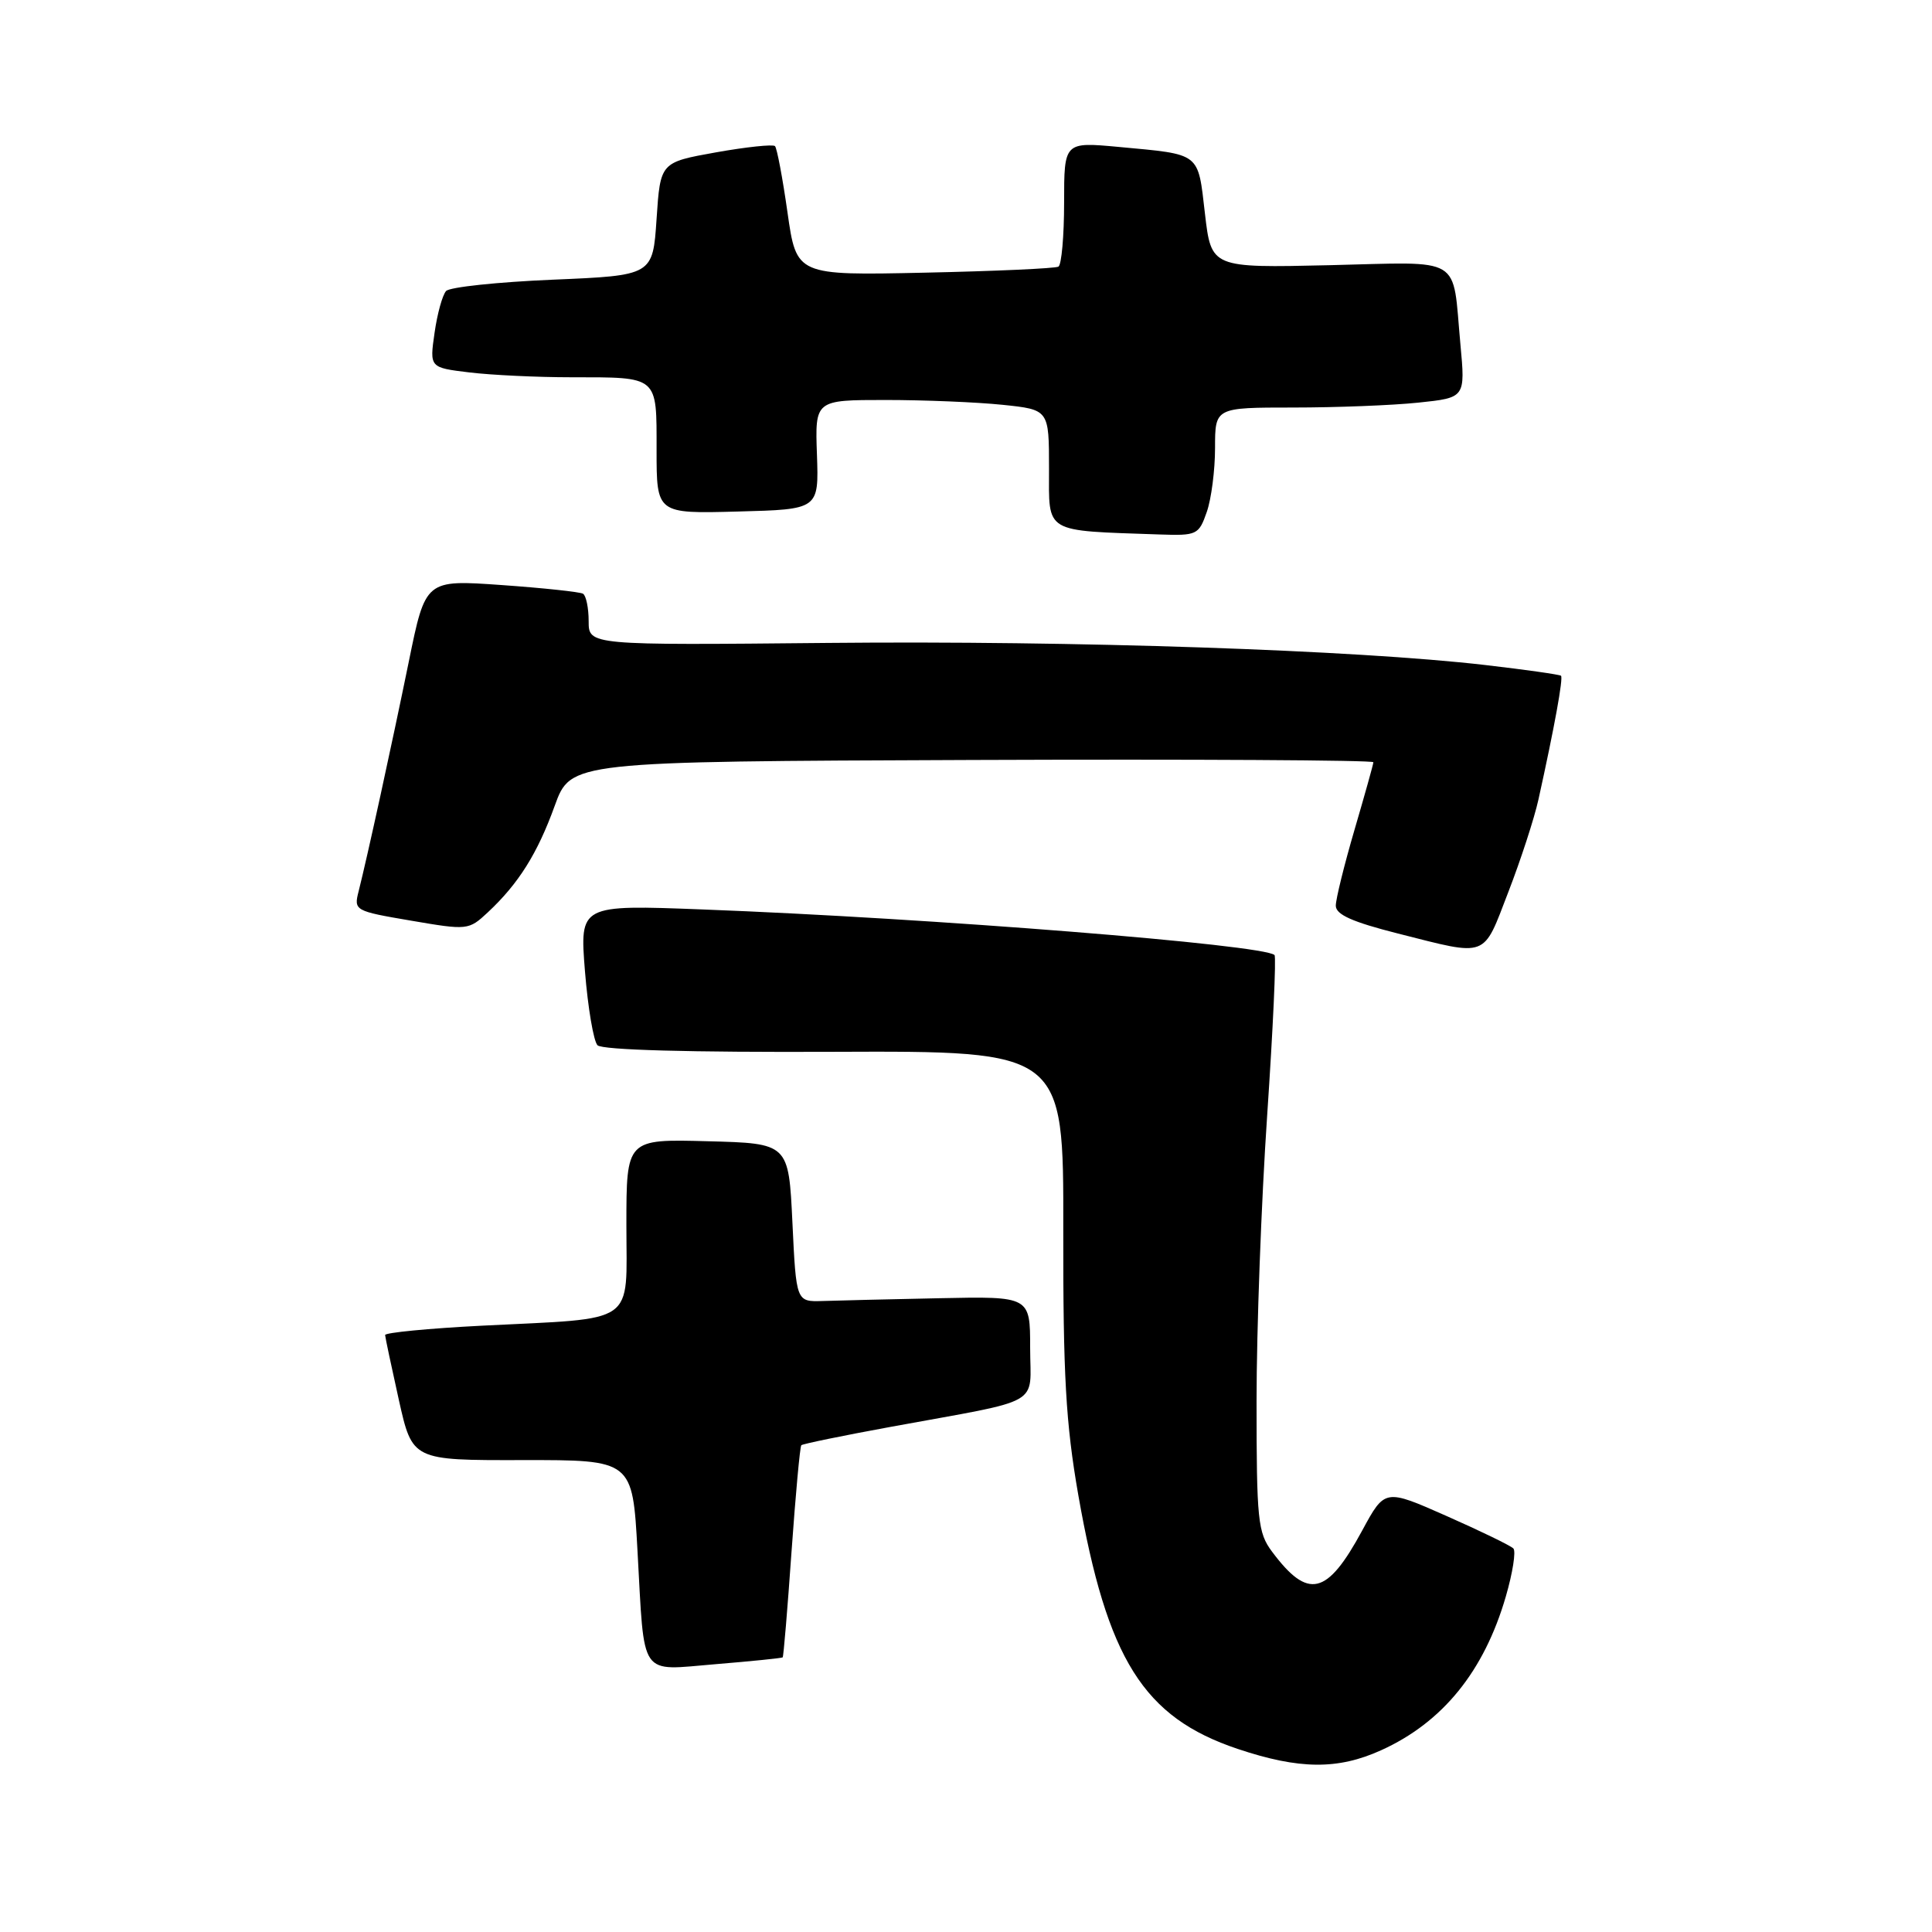 <?xml version="1.0" encoding="UTF-8" standalone="no"?>
<!DOCTYPE svg PUBLIC "-//W3C//DTD SVG 1.1//EN" "http://www.w3.org/Graphics/SVG/1.1/DTD/svg11.dtd" >
<svg xmlns="http://www.w3.org/2000/svg" xmlns:xlink="http://www.w3.org/1999/xlink" version="1.1" viewBox="0 0 256 256">
 <g >
 <path fill="currentColor"
d=" M 183.00 231.92 C 191.16 228.23 196.65 221.46 199.53 211.54 C 200.44 208.41 200.89 205.55 200.53 205.18 C 200.16 204.80 196.18 202.87 191.68 200.88 C 183.50 197.26 183.50 197.26 180.50 202.80 C 175.83 211.42 173.34 212.01 168.55 205.60 C 166.67 203.08 166.50 201.44 166.50 185.68 C 166.50 176.23 167.13 159.16 167.91 147.74 C 168.68 136.33 169.12 126.79 168.88 126.55 C 167.52 125.18 123.41 121.66 93.16 120.51 C 76.81 119.88 76.81 119.88 77.51 128.69 C 77.90 133.54 78.65 137.95 79.17 138.50 C 79.77 139.13 91.38 139.45 110.52 139.37 C 140.93 139.25 140.93 139.25 140.89 162.87 C 140.86 182.26 141.22 188.58 142.88 198.10 C 146.70 219.88 151.51 227.55 164.00 231.74 C 172.15 234.47 177.26 234.52 183.00 231.92 Z  M 103.71 219.61 C 103.82 219.51 104.35 213.21 104.88 205.62 C 105.42 198.02 106.00 191.67 106.18 191.50 C 106.36 191.32 111.67 190.23 118.00 189.07 C 138.56 185.30 136.50 186.47 136.50 178.59 C 136.50 171.77 136.50 171.77 124.50 172.02 C 117.90 172.16 110.92 172.32 109.00 172.39 C 105.50 172.50 105.50 172.50 105.00 162.00 C 104.50 151.50 104.50 151.50 93.75 151.22 C 83.00 150.93 83.00 150.93 83.00 162.34 C 83.00 175.74 84.63 174.61 63.86 175.66 C 56.79 176.02 51.01 176.58 51.03 176.90 C 51.05 177.23 51.87 181.10 52.85 185.50 C 54.64 193.50 54.64 193.50 69.22 193.47 C 83.81 193.45 83.81 193.45 84.47 205.47 C 85.43 222.59 84.57 221.35 94.85 220.51 C 99.61 220.12 103.59 219.71 103.71 219.61 Z  M 199.86 118.20 C 201.52 113.91 203.31 108.40 203.85 105.95 C 205.97 96.37 207.16 89.83 206.84 89.54 C 206.65 89.38 202.14 88.74 196.81 88.12 C 179.65 86.13 142.33 84.87 109.75 85.19 C 78.00 85.50 78.00 85.50 78.00 82.31 C 78.00 80.55 77.66 78.92 77.25 78.67 C 76.84 78.43 71.97 77.91 66.44 77.52 C 56.38 76.81 56.38 76.81 54.17 87.66 C 51.88 98.86 48.67 113.55 47.52 118.10 C 46.87 120.65 46.99 120.72 54.46 121.99 C 61.94 123.27 62.10 123.26 64.63 120.90 C 68.71 117.09 71.21 113.11 73.50 106.78 C 75.63 100.90 75.63 100.90 128.82 100.70 C 158.07 100.59 181.99 100.72 181.98 101.00 C 181.97 101.28 180.84 105.30 179.48 109.95 C 178.12 114.60 177.00 119.12 177.00 120.01 C 177.00 121.19 179.20 122.17 185.25 123.70 C 197.27 126.74 196.45 127.05 199.86 118.20 Z  M 159.90 67.85 C 160.51 66.12 161.00 62.29 161.00 59.35 C 161.00 54.00 161.00 54.00 171.35 54.00 C 177.05 54.00 184.51 53.71 187.94 53.35 C 194.17 52.70 194.17 52.70 193.51 45.60 C 192.41 33.71 194.09 34.72 176.15 35.14 C 160.50 35.50 160.50 35.50 159.66 28.29 C 158.71 20.12 159.18 20.49 148.25 19.47 C 141.00 18.80 141.00 18.80 141.00 26.84 C 141.00 31.26 140.66 35.08 140.25 35.33 C 139.84 35.57 131.86 35.93 122.52 36.13 C 105.54 36.50 105.54 36.50 104.35 28.17 C 103.70 23.58 102.95 19.62 102.69 19.36 C 102.43 19.10 98.90 19.47 94.86 20.19 C 87.50 21.51 87.50 21.51 87.00 29.00 C 86.50 36.50 86.50 36.50 73.24 37.06 C 65.95 37.37 59.59 38.04 59.11 38.56 C 58.63 39.08 57.94 41.57 57.58 44.11 C 56.92 48.71 56.92 48.71 62.21 49.35 C 65.12 49.70 71.18 49.99 75.67 49.99 C 87.33 50.00 87.00 49.72 87.00 59.64 C 87.00 68.07 87.00 68.07 97.75 67.78 C 108.50 67.50 108.50 67.50 108.25 60.25 C 107.99 53.00 107.99 53.00 117.35 53.00 C 122.50 53.00 129.47 53.29 132.85 53.64 C 139.00 54.28 139.00 54.28 139.00 62.09 C 139.00 70.77 138.18 70.28 153.65 70.82 C 158.59 70.99 158.85 70.87 159.90 67.85 Z "/>
</g>
</svg>
